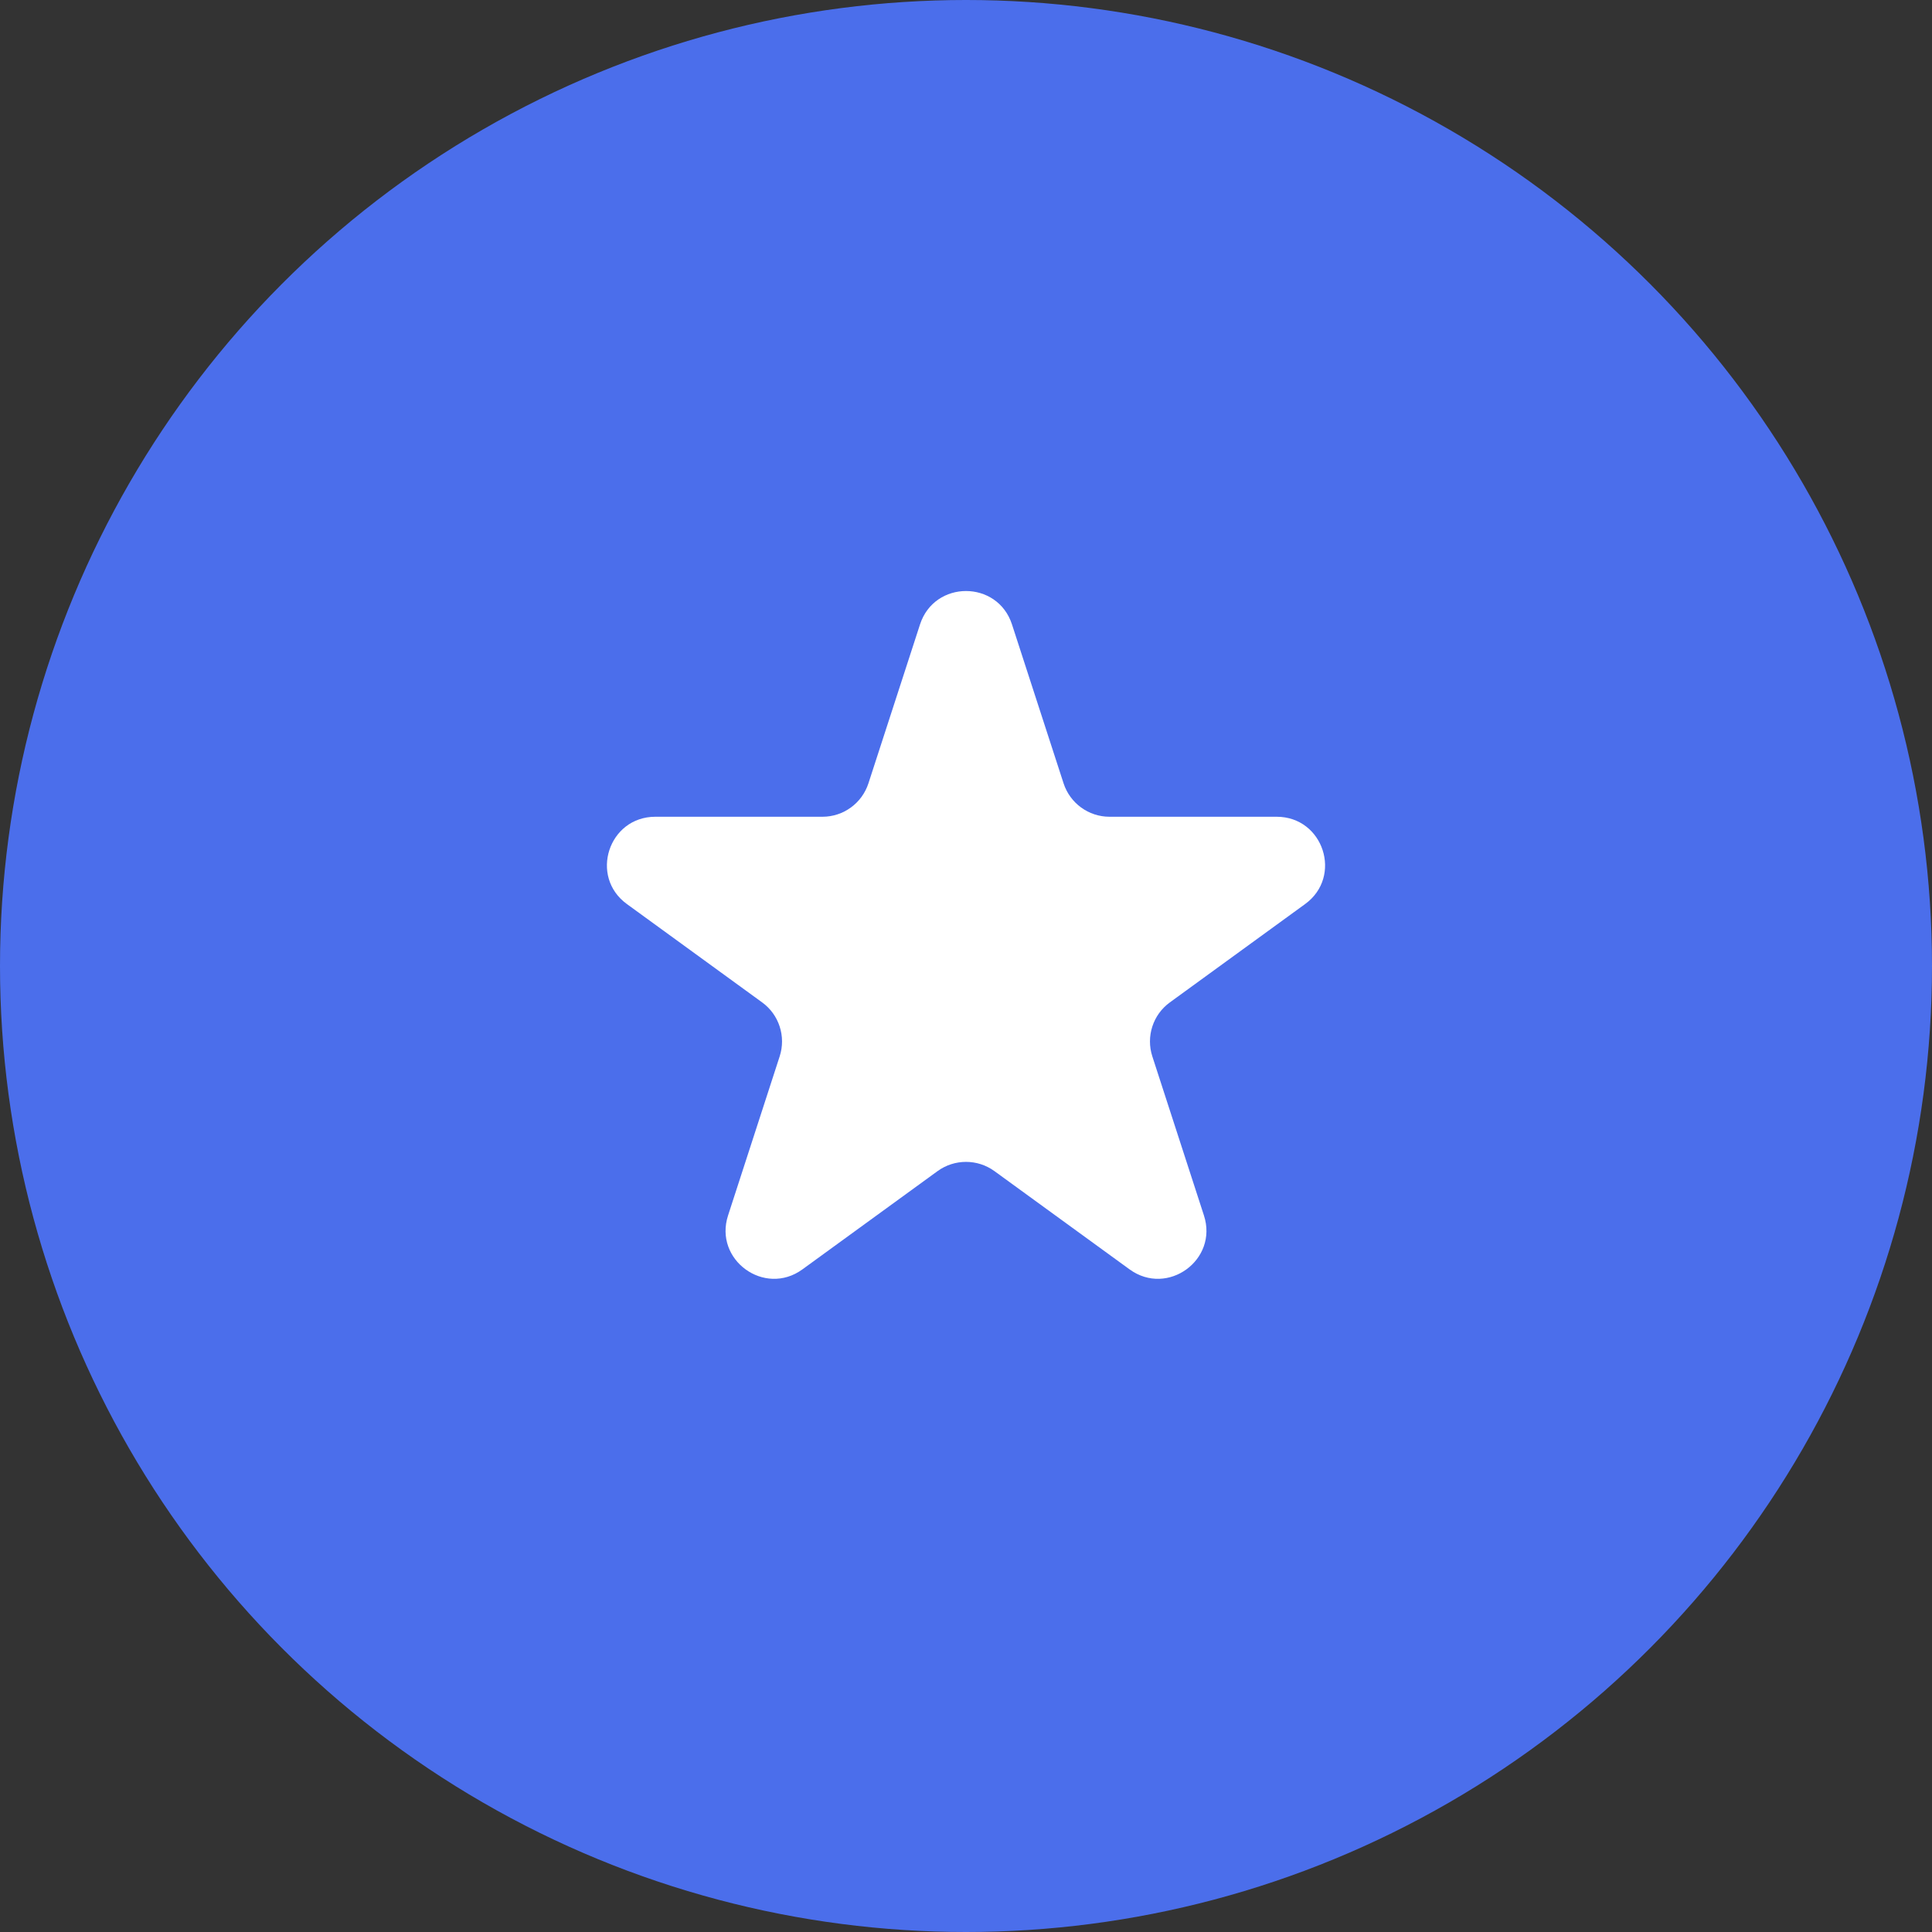 <svg width="20" height="20" viewBox="0 0 20 20" fill="none" xmlns="http://www.w3.org/2000/svg">
<rect x="0" y="0" width="20" height="20" fill="#333333" stroke="none"/>
<circle cx="10" cy="10" r="10" fill="#4B6EEB"/>
<path d="M9.524 6.464C9.674 6.003 10.326 6.003 10.476 6.464L11.01 8.109C11.077 8.315 11.269 8.455 11.486 8.455H13.216C13.701 8.455 13.902 9.075 13.51 9.359L12.11 10.377C11.935 10.504 11.862 10.73 11.929 10.936L12.463 12.582C12.613 13.042 12.086 13.425 11.694 13.141L10.294 12.123C10.119 11.996 9.881 11.996 9.706 12.123L8.306 13.141C7.914 13.425 7.387 13.042 7.537 12.582L8.071 10.936C8.138 10.73 8.065 10.504 7.89 10.377L6.49 9.359C6.098 9.075 6.299 8.455 6.784 8.455H8.514C8.731 8.455 8.923 8.315 8.99 8.109L9.524 6.464Z" fill="white"/>
</svg>
